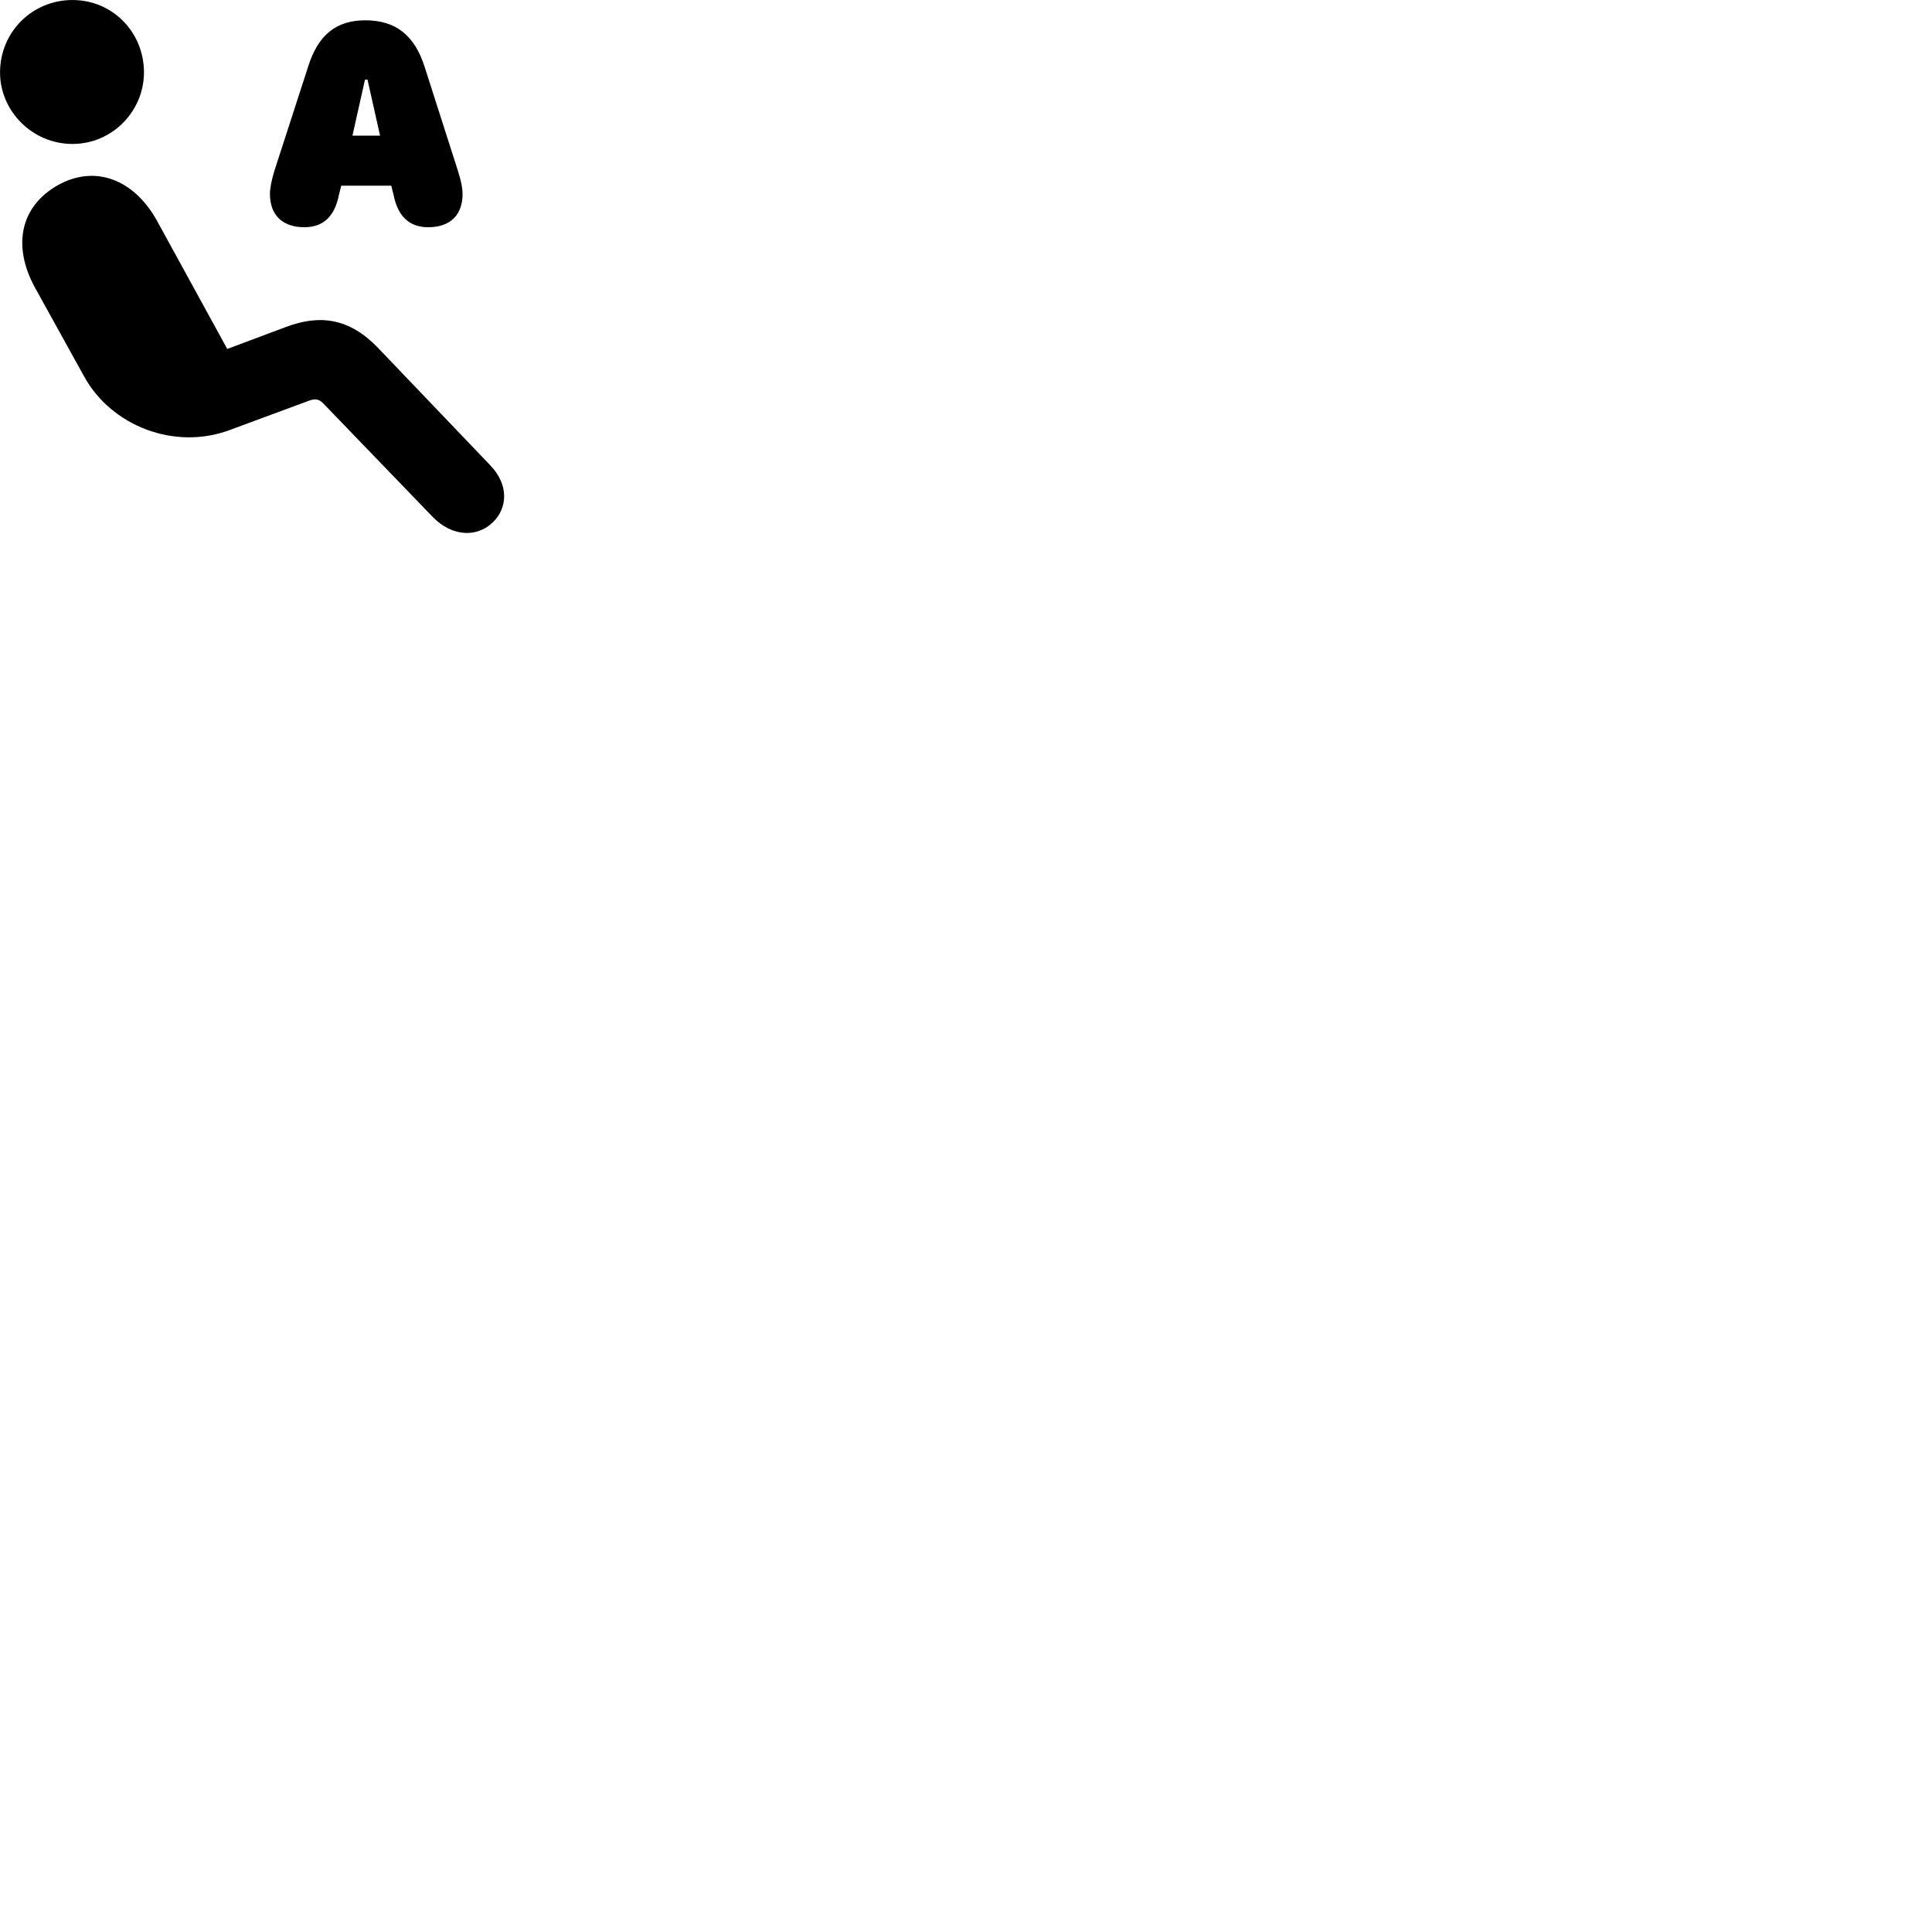 
        <svg xmlns="http://www.w3.org/2000/svg" viewBox="0 0 100 100">
            <path d="M3.752 7.451C5.822 7.451 7.452 5.741 7.452 3.751C7.452 1.661 5.822 0.001 3.752 0.001C1.662 0.001 0.002 1.661 0.002 3.751C0.002 5.741 1.662 7.451 3.752 7.451ZM15.752 11.761C16.732 11.761 17.322 11.201 17.542 10.091L17.662 9.611H20.252L20.372 10.091C20.592 11.201 21.192 11.761 22.162 11.761C23.302 11.761 23.942 11.131 23.942 10.041C23.942 9.761 23.872 9.361 23.692 8.811L21.982 3.471C21.462 1.821 20.472 1.051 18.912 1.051C17.402 1.051 16.462 1.801 15.942 3.471L14.212 8.811C14.042 9.361 13.972 9.761 13.972 10.041C13.972 11.131 14.622 11.761 15.752 11.761ZM18.242 7.021L18.892 4.121H19.022L19.672 7.021ZM25.522 27.021C26.262 26.301 26.352 25.111 25.392 24.101L19.552 17.991C18.092 16.481 16.572 16.251 14.782 16.931L11.762 18.061L8.112 11.401C6.922 9.281 4.922 8.511 3.002 9.581C1.032 10.691 0.642 12.741 1.802 14.871L4.352 19.481C5.762 22.051 9.032 23.321 11.882 22.261L15.992 20.741C16.322 20.621 16.502 20.651 16.732 20.881L22.402 26.761C23.392 27.781 24.702 27.841 25.522 27.021Z" />
        </svg>
    
